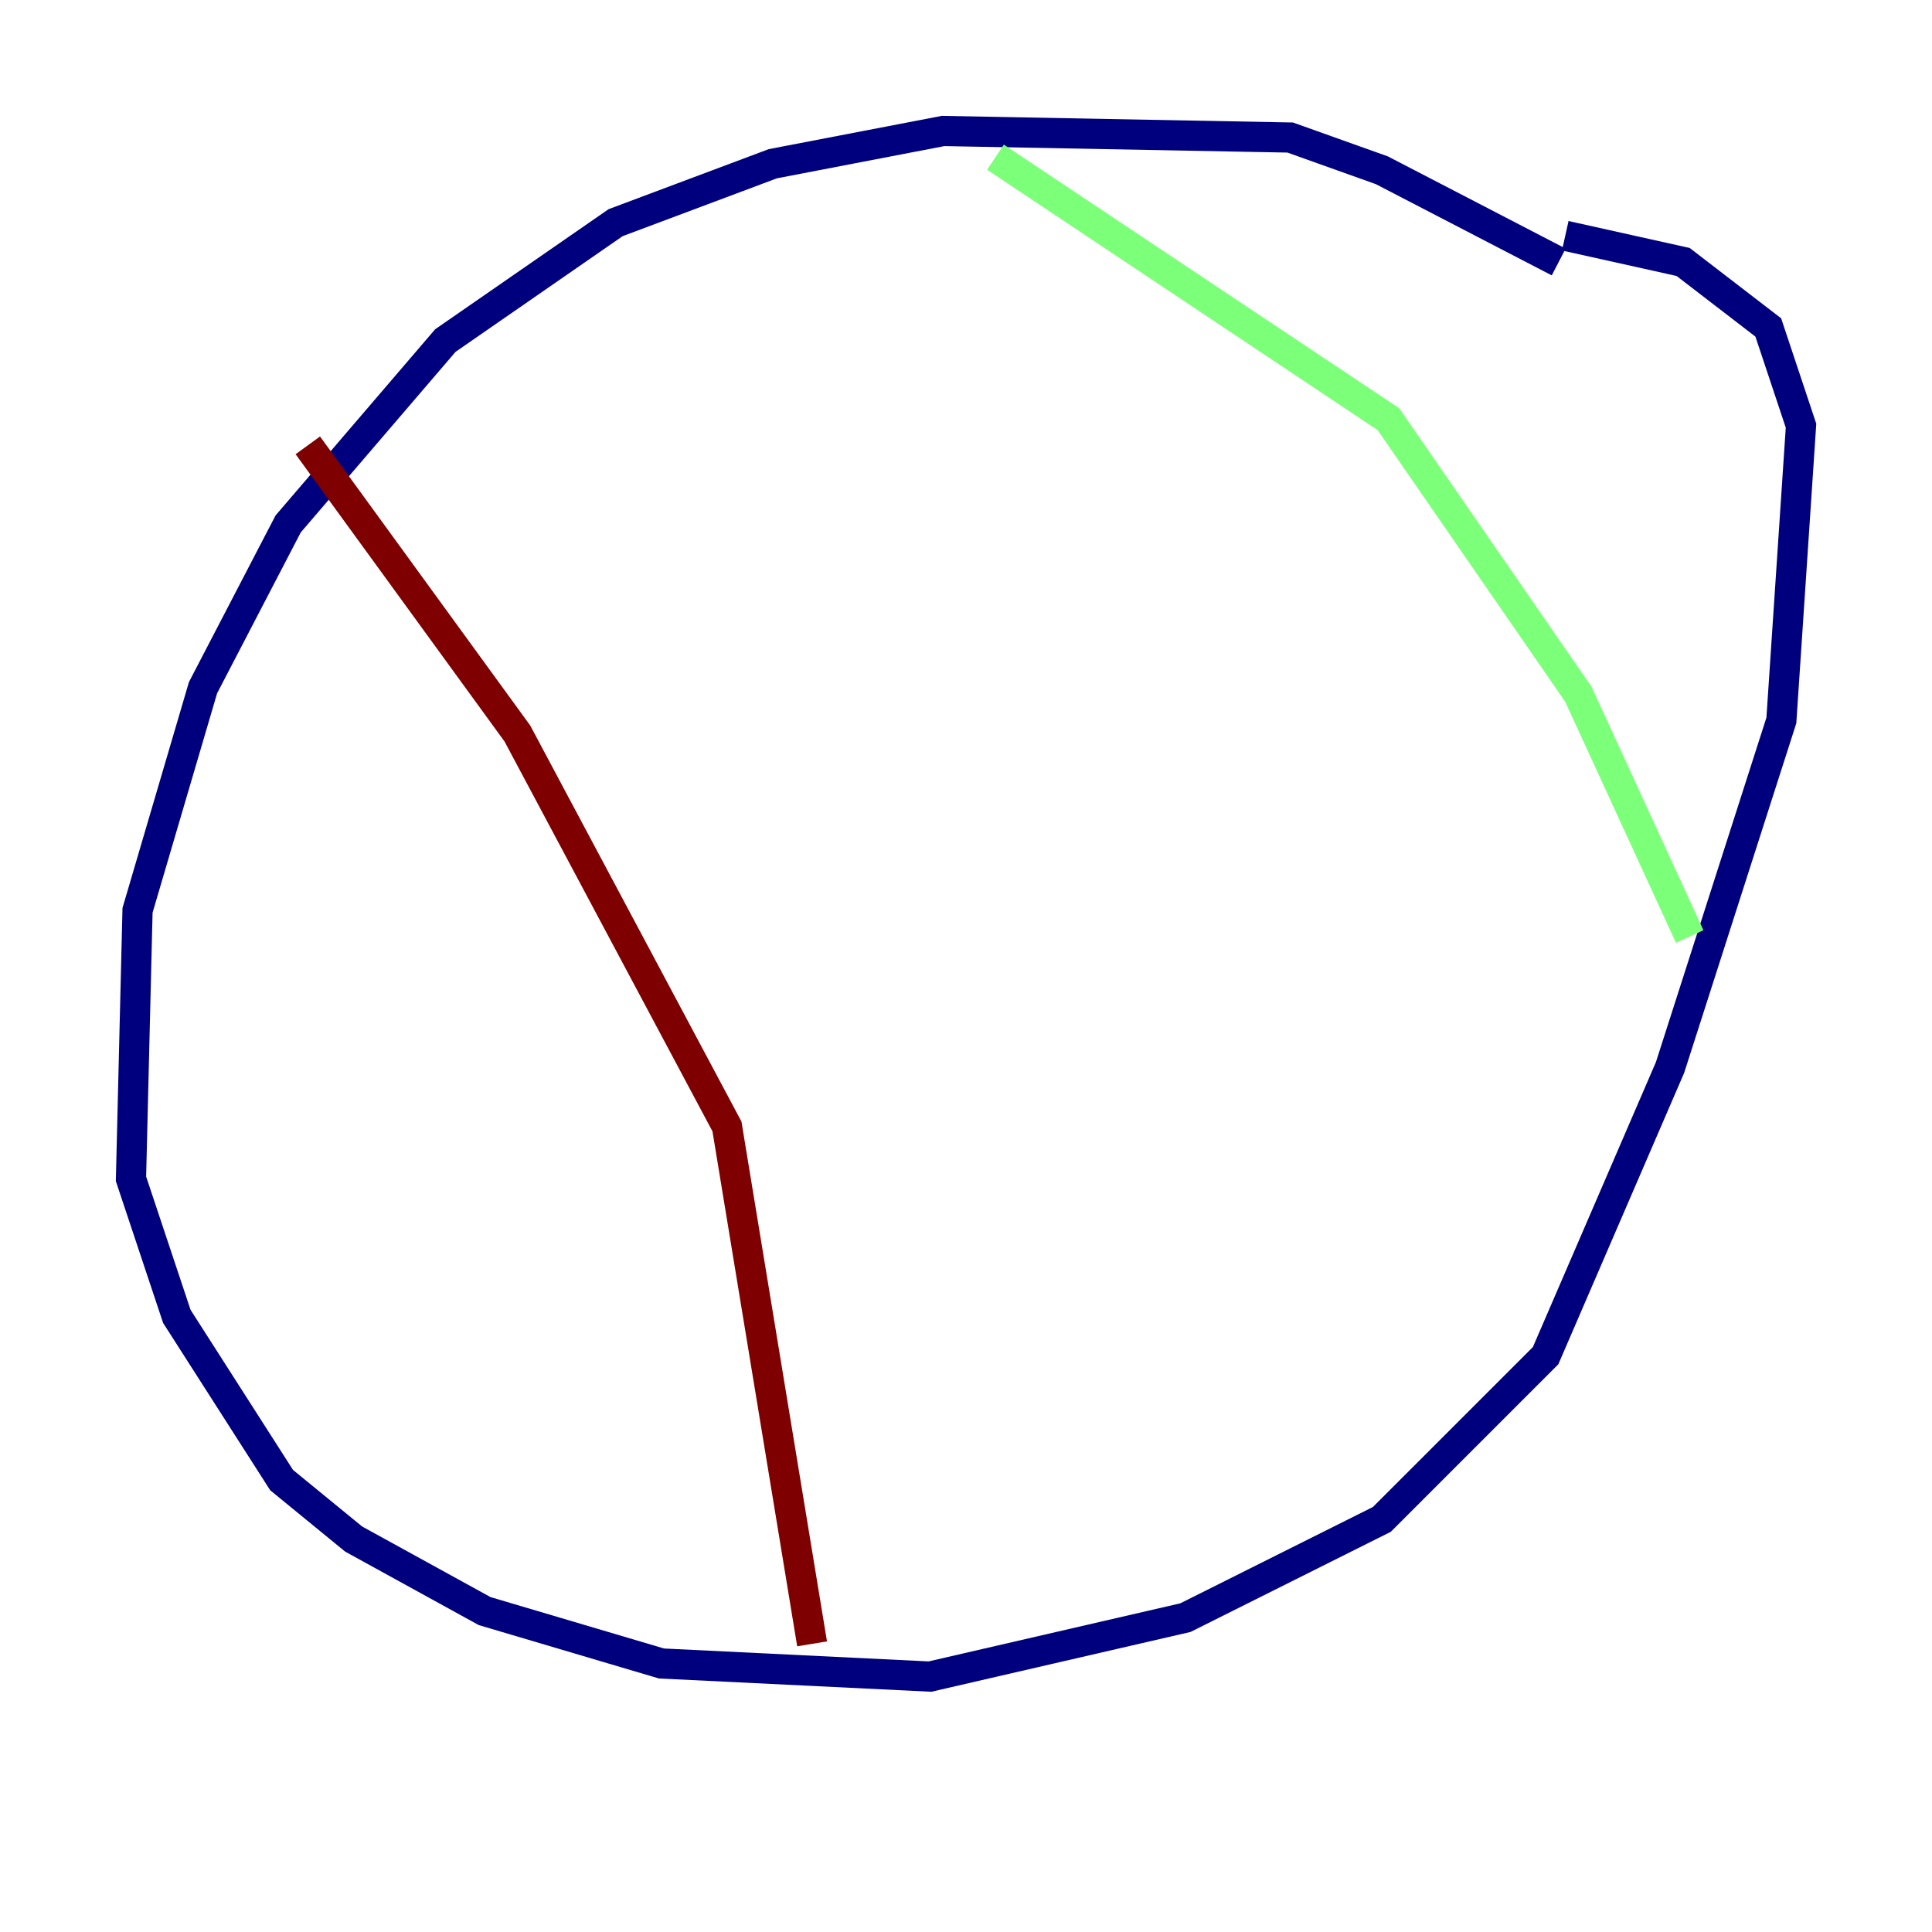 <?xml version="1.0" encoding="utf-8" ?>
<svg baseProfile="tiny" height="128" version="1.2" viewBox="0,0,128,128" width="128" xmlns="http://www.w3.org/2000/svg" xmlns:ev="http://www.w3.org/2001/xml-events" xmlns:xlink="http://www.w3.org/1999/xlink"><defs /><polyline fill="none" points="103.268,17.356 91.552,11.281 85.478,9.112 62.481,8.678 51.2,10.848 40.786,14.752 29.505,22.563 19.091,34.712 13.451,45.559 9.112,60.312 8.678,78.102 11.715,87.214 18.658,98.061 23.43,101.966 32.108,106.739 43.824,110.21 61.614,111.078 78.536,107.173 91.552,100.664 102.4,89.817 110.644,70.725 118.02,47.729 119.322,28.203 117.153,21.695 111.512,17.356 103.702,15.62" stroke="#00007f" stroke-width="2" /><polyline fill="none" points="65.953,10.414 91.986,27.77 104.57,45.993 111.946,62.047" stroke="#7cff79" stroke-width="2" /><polyline fill="none" points="20.393,29.505 34.278,48.597 48.163,74.63 53.803,108.909" stroke="#7f0000" stroke-width="2" /></svg>